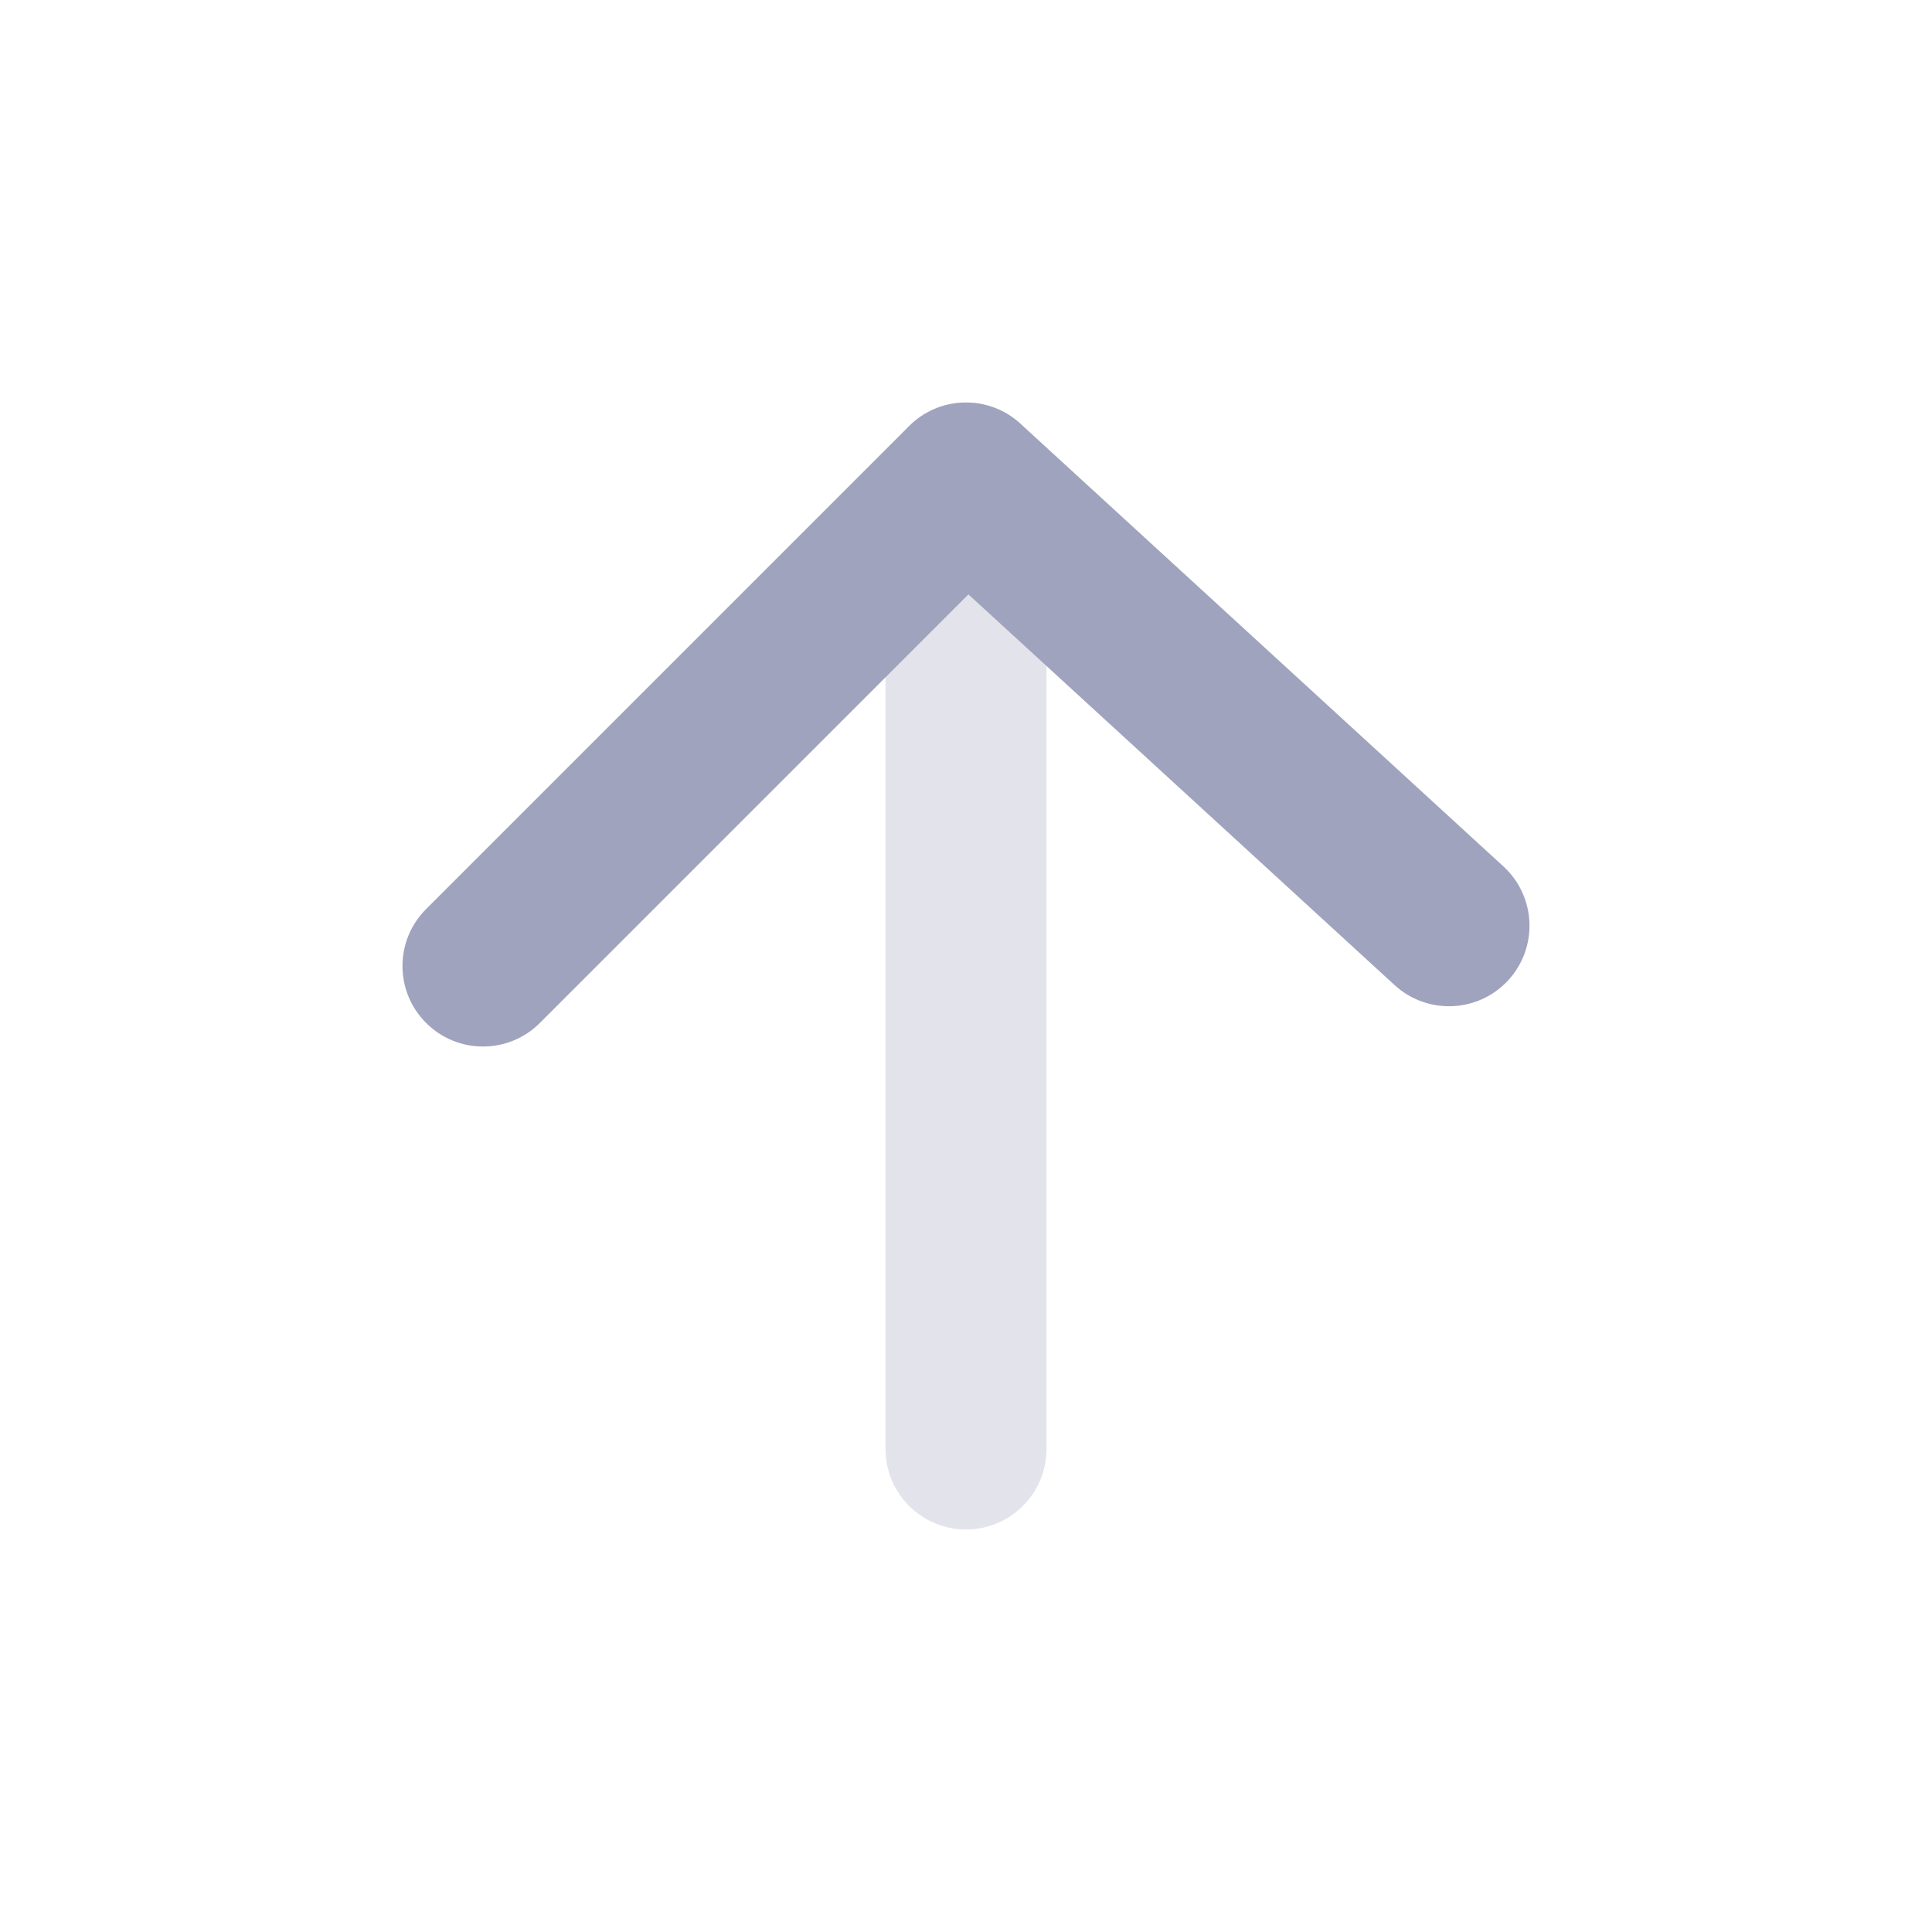 <svg width="24" height="24" viewBox="0 0 24 24" fill="none" xmlns="http://www.w3.org/2000/svg">
<path opacity="0.3" d="M13 6C13 5.448 12.552 5 12 5C11.448 5 11 5.448 11 6V18C11 18.552 11.448 19 12 19C12.552 19 13 18.552 13 18V6Z" fill="#A0A3BD"/>
<path d="M6.707 12.707C6.317 13.098 5.683 13.098 5.293 12.707C4.902 12.317 4.902 11.683 5.293 11.293L11.293 5.293C11.671 4.914 12.281 4.901 12.676 5.263L18.676 10.763C19.083 11.136 19.11 11.769 18.737 12.176C18.364 12.583 17.731 12.61 17.324 12.237L12.03 7.384L6.707 12.707Z" fill="#A0A3BD"/>
</svg>
